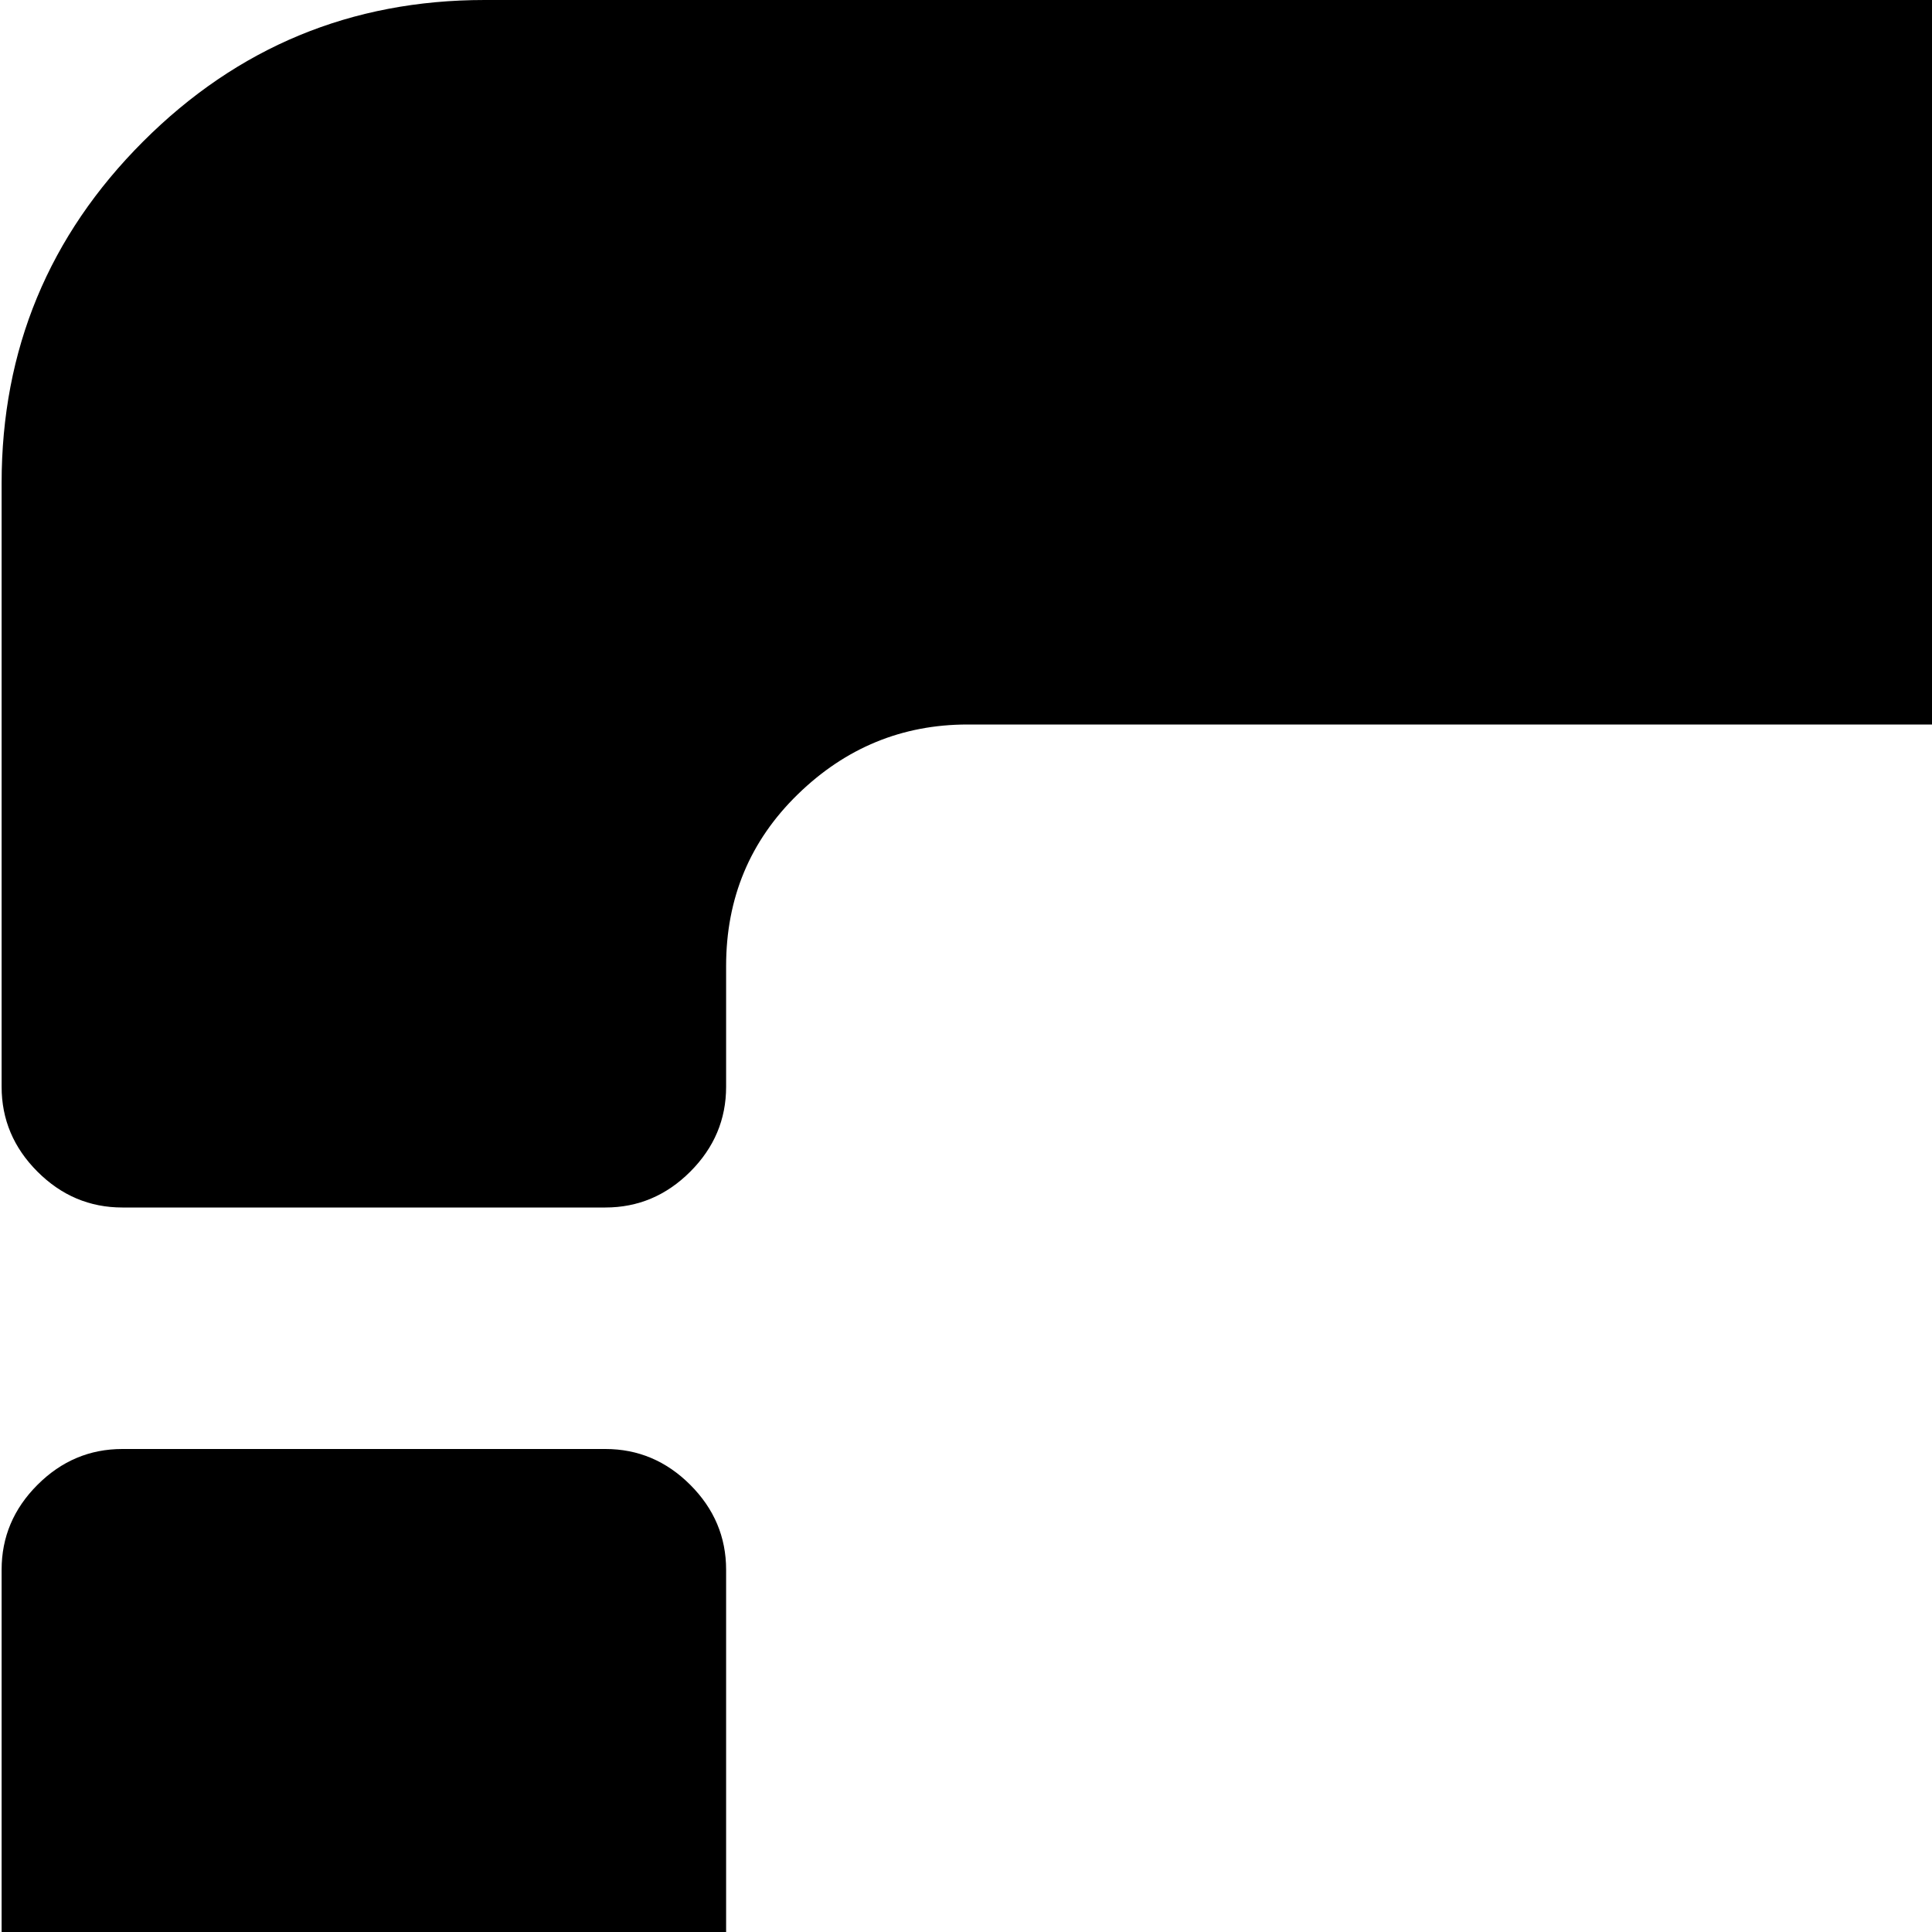 <svg xmlns="http://www.w3.org/2000/svg" version="1.1" viewBox="0 0 512 512" fill="currentColor"><path fill="currentColor" d="M896.428 1024h-352q-13 0-22.5-9.5t-9.5-22.5V864q0-13 9.5-22.5t22.5-9.5h224q26 0 45-19t19-45V256q0-27-19-45.5t-45-18.5h-512q-26 0-45 18.5t-19 45.5v32q0 13-9.5 22.5t-22.5 9.5h-128q-13 0-22.5-9.5T.428 288V128q0-53 37.5-90.5t90.5-37.5h768q53 0 90.5 37.5t37.5 90.5v768q0 53-37.5 90.5t-90.5 37.5m-864-640h128q13 0 22.5 9.5t9.5 22.5v352q0 26 19 45t45 19h160q13 0 22.5 9.5t9.5 22.5v128q0 13-9.5 22.5t-22.5 9.5h-288q-53 0-90.5-37.5T.428 896V416q0-13 9.5-22.5t22.5-9.5"/></svg>